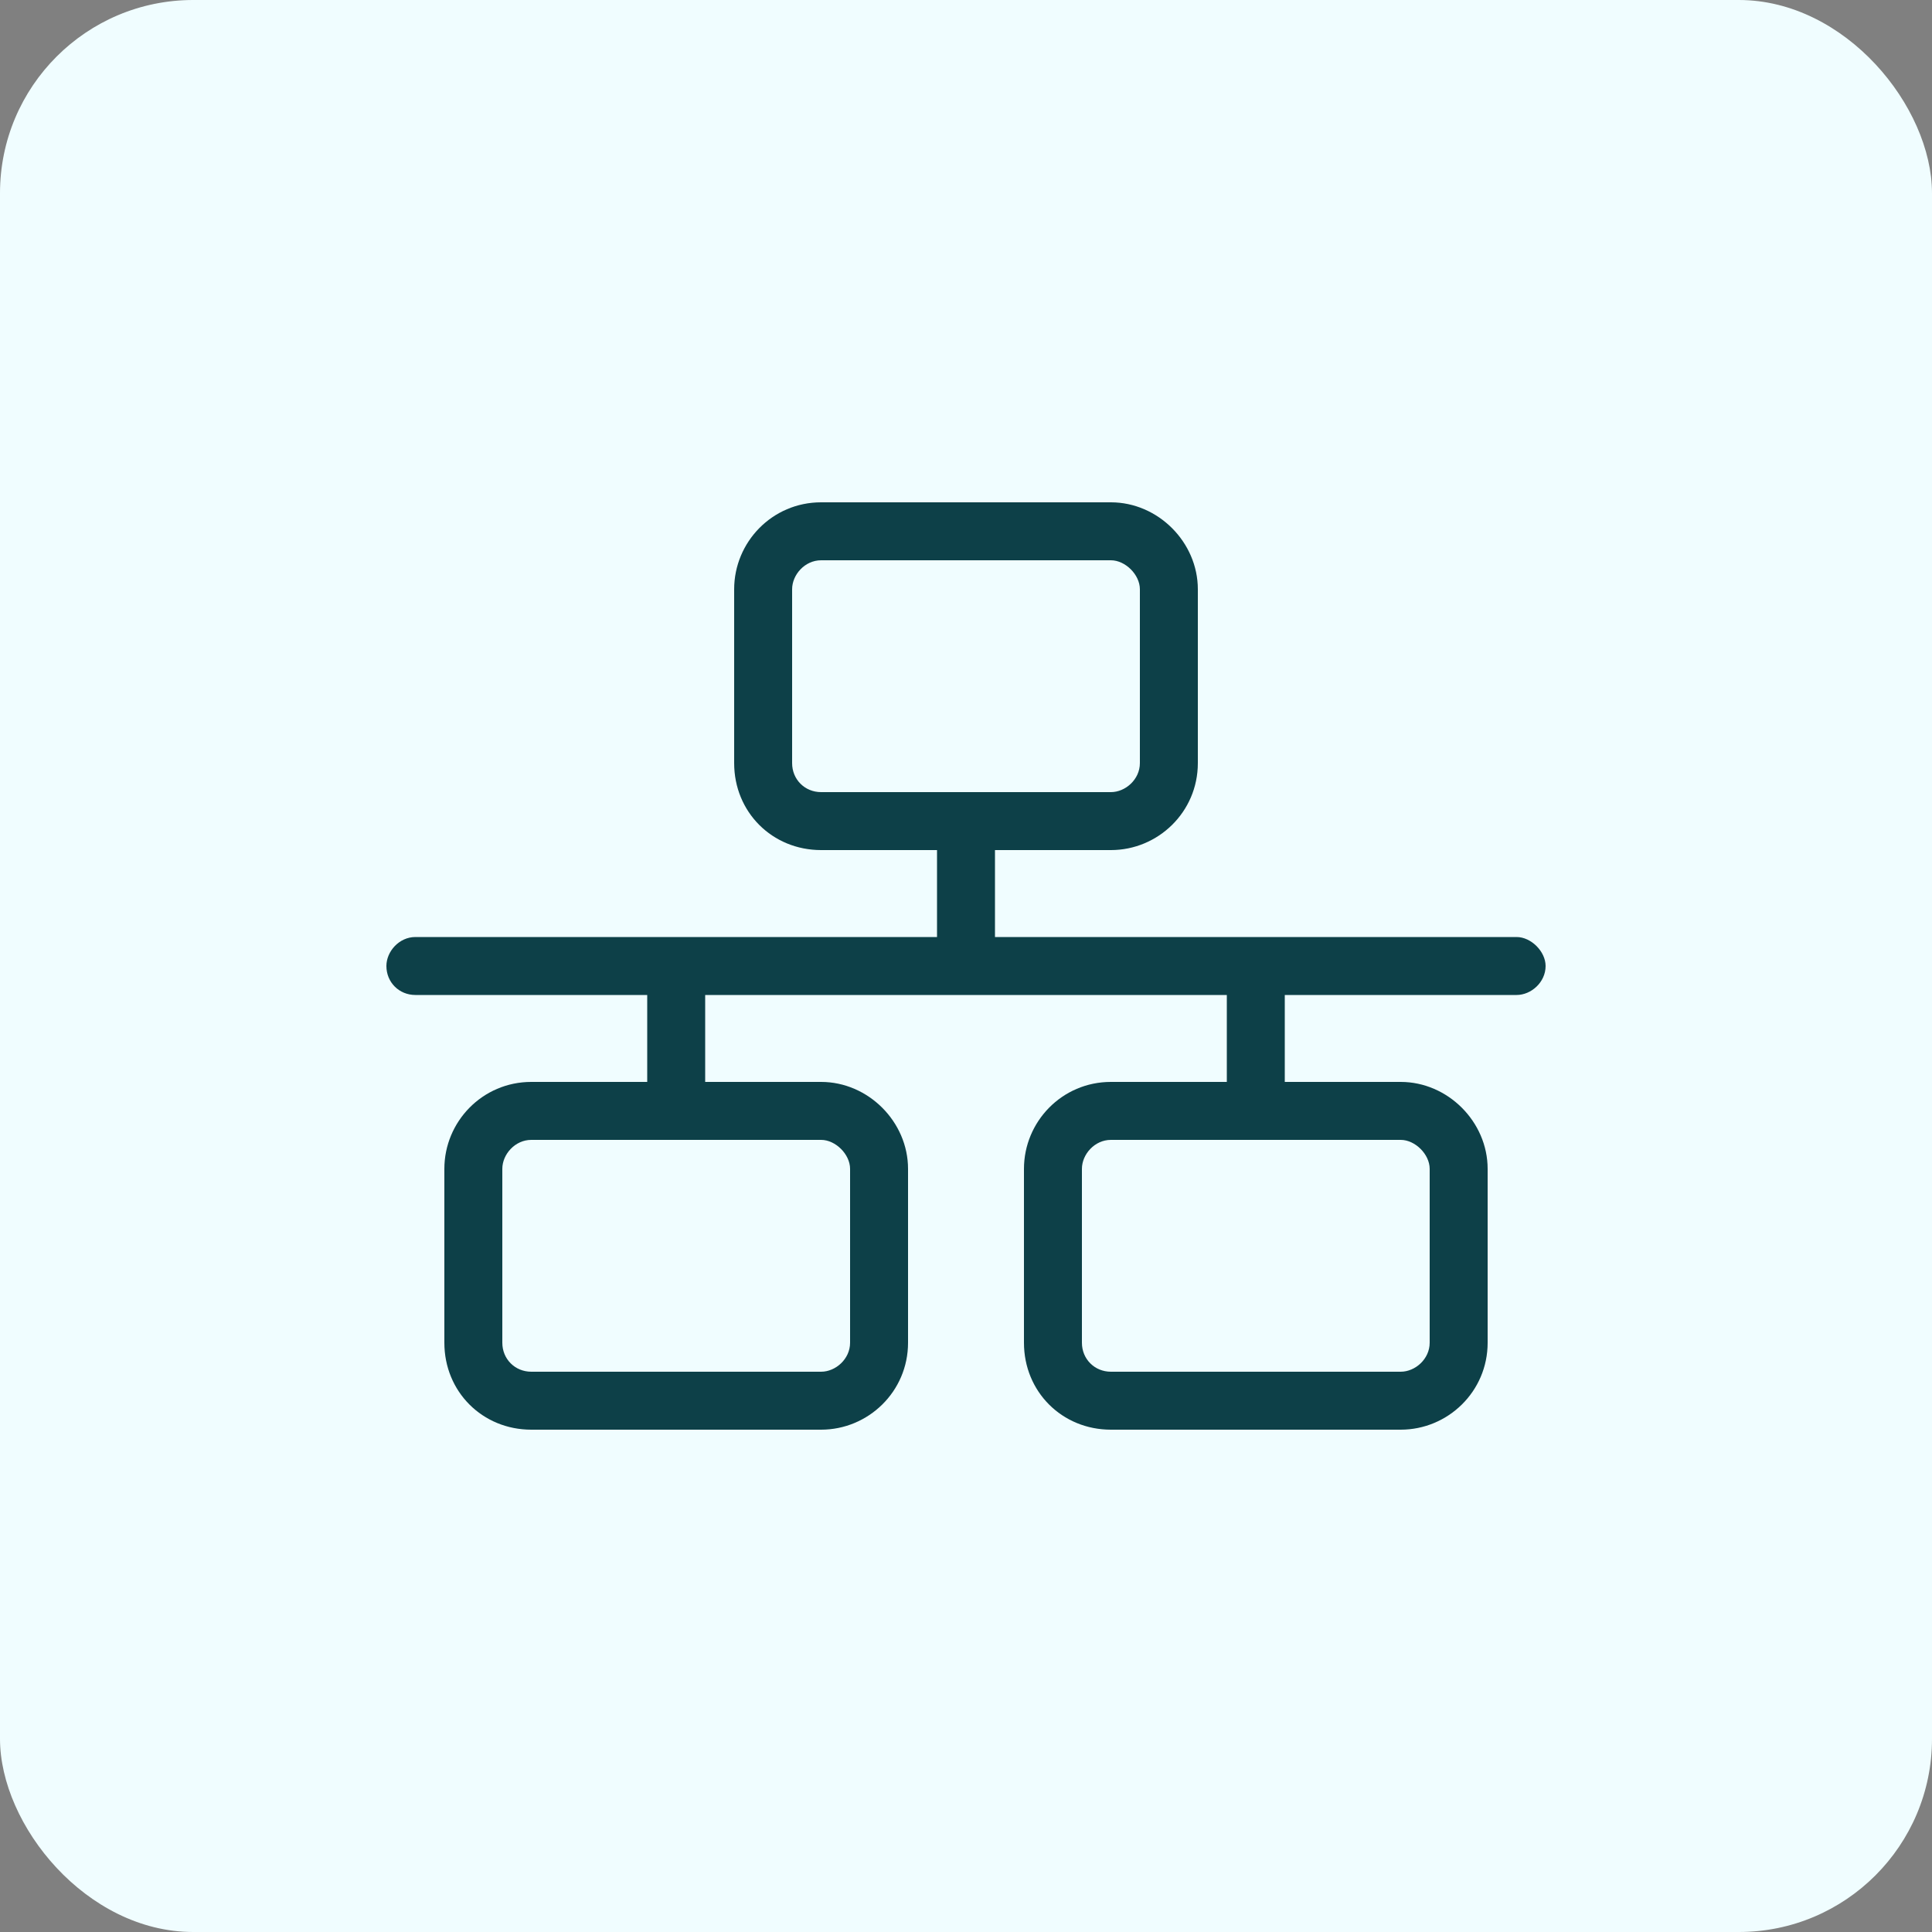 <svg width="50" height="50" viewBox="0 0 50 50" fill="none" xmlns="http://www.w3.org/2000/svg">
<rect x="0" y="0" width="50" height="50" fill="#808080" stroke="none"/>
<rect width="50" height="50" rx="5" fill="#F0FDFF"/>
<path d="M25.75 24.25H39.25C39.625 24.25 40 24.625 40 25C40 25.422 39.625 25.75 39.25 25.75H33.25V28H36.25C37.469 28 38.5 29.031 38.5 30.25V34.75C38.5 36.016 37.469 37 36.25 37H28.75C27.484 37 26.5 36.016 26.5 34.75V30.25C26.5 29.031 27.484 28 28.75 28H31.75V25.75H18.25V28H21.25C22.469 28 23.5 29.031 23.5 30.25V34.75C23.5 36.016 22.469 37 21.25 37H13.75C12.484 37 11.5 36.016 11.5 34.75V30.25C11.5 29.031 12.484 28 13.75 28H16.75V25.75H10.75C10.328 25.75 10 25.422 10 25C10 24.625 10.328 24.25 10.75 24.25H24.25V22H21.25C19.984 22 19 21.016 19 19.75V15.25C19 14.031 19.984 13 21.25 13H28.75C29.969 13 31 14.031 31 15.25V19.75C31 21.016 29.969 22 28.75 22H25.75V24.25ZM28.75 14.5H21.25C20.828 14.5 20.5 14.875 20.5 15.25V19.75C20.5 20.172 20.828 20.5 21.25 20.5H28.75C29.125 20.5 29.5 20.172 29.5 19.75V15.25C29.5 14.875 29.125 14.5 28.75 14.5ZM28.75 29.5C28.328 29.5 28 29.875 28 30.25V34.75C28 35.172 28.328 35.5 28.75 35.5H36.25C36.625 35.5 37 35.172 37 34.75V30.25C37 29.875 36.625 29.5 36.25 29.5H28.75ZM13.75 29.5C13.328 29.5 13 29.875 13 30.25V34.75C13 35.172 13.328 35.5 13.75 35.5H21.25C21.625 35.5 22 35.172 22 34.75V30.25C22 29.875 21.625 29.5 21.25 29.5H13.75Z" fill="#0D4048"/>
</svg>
